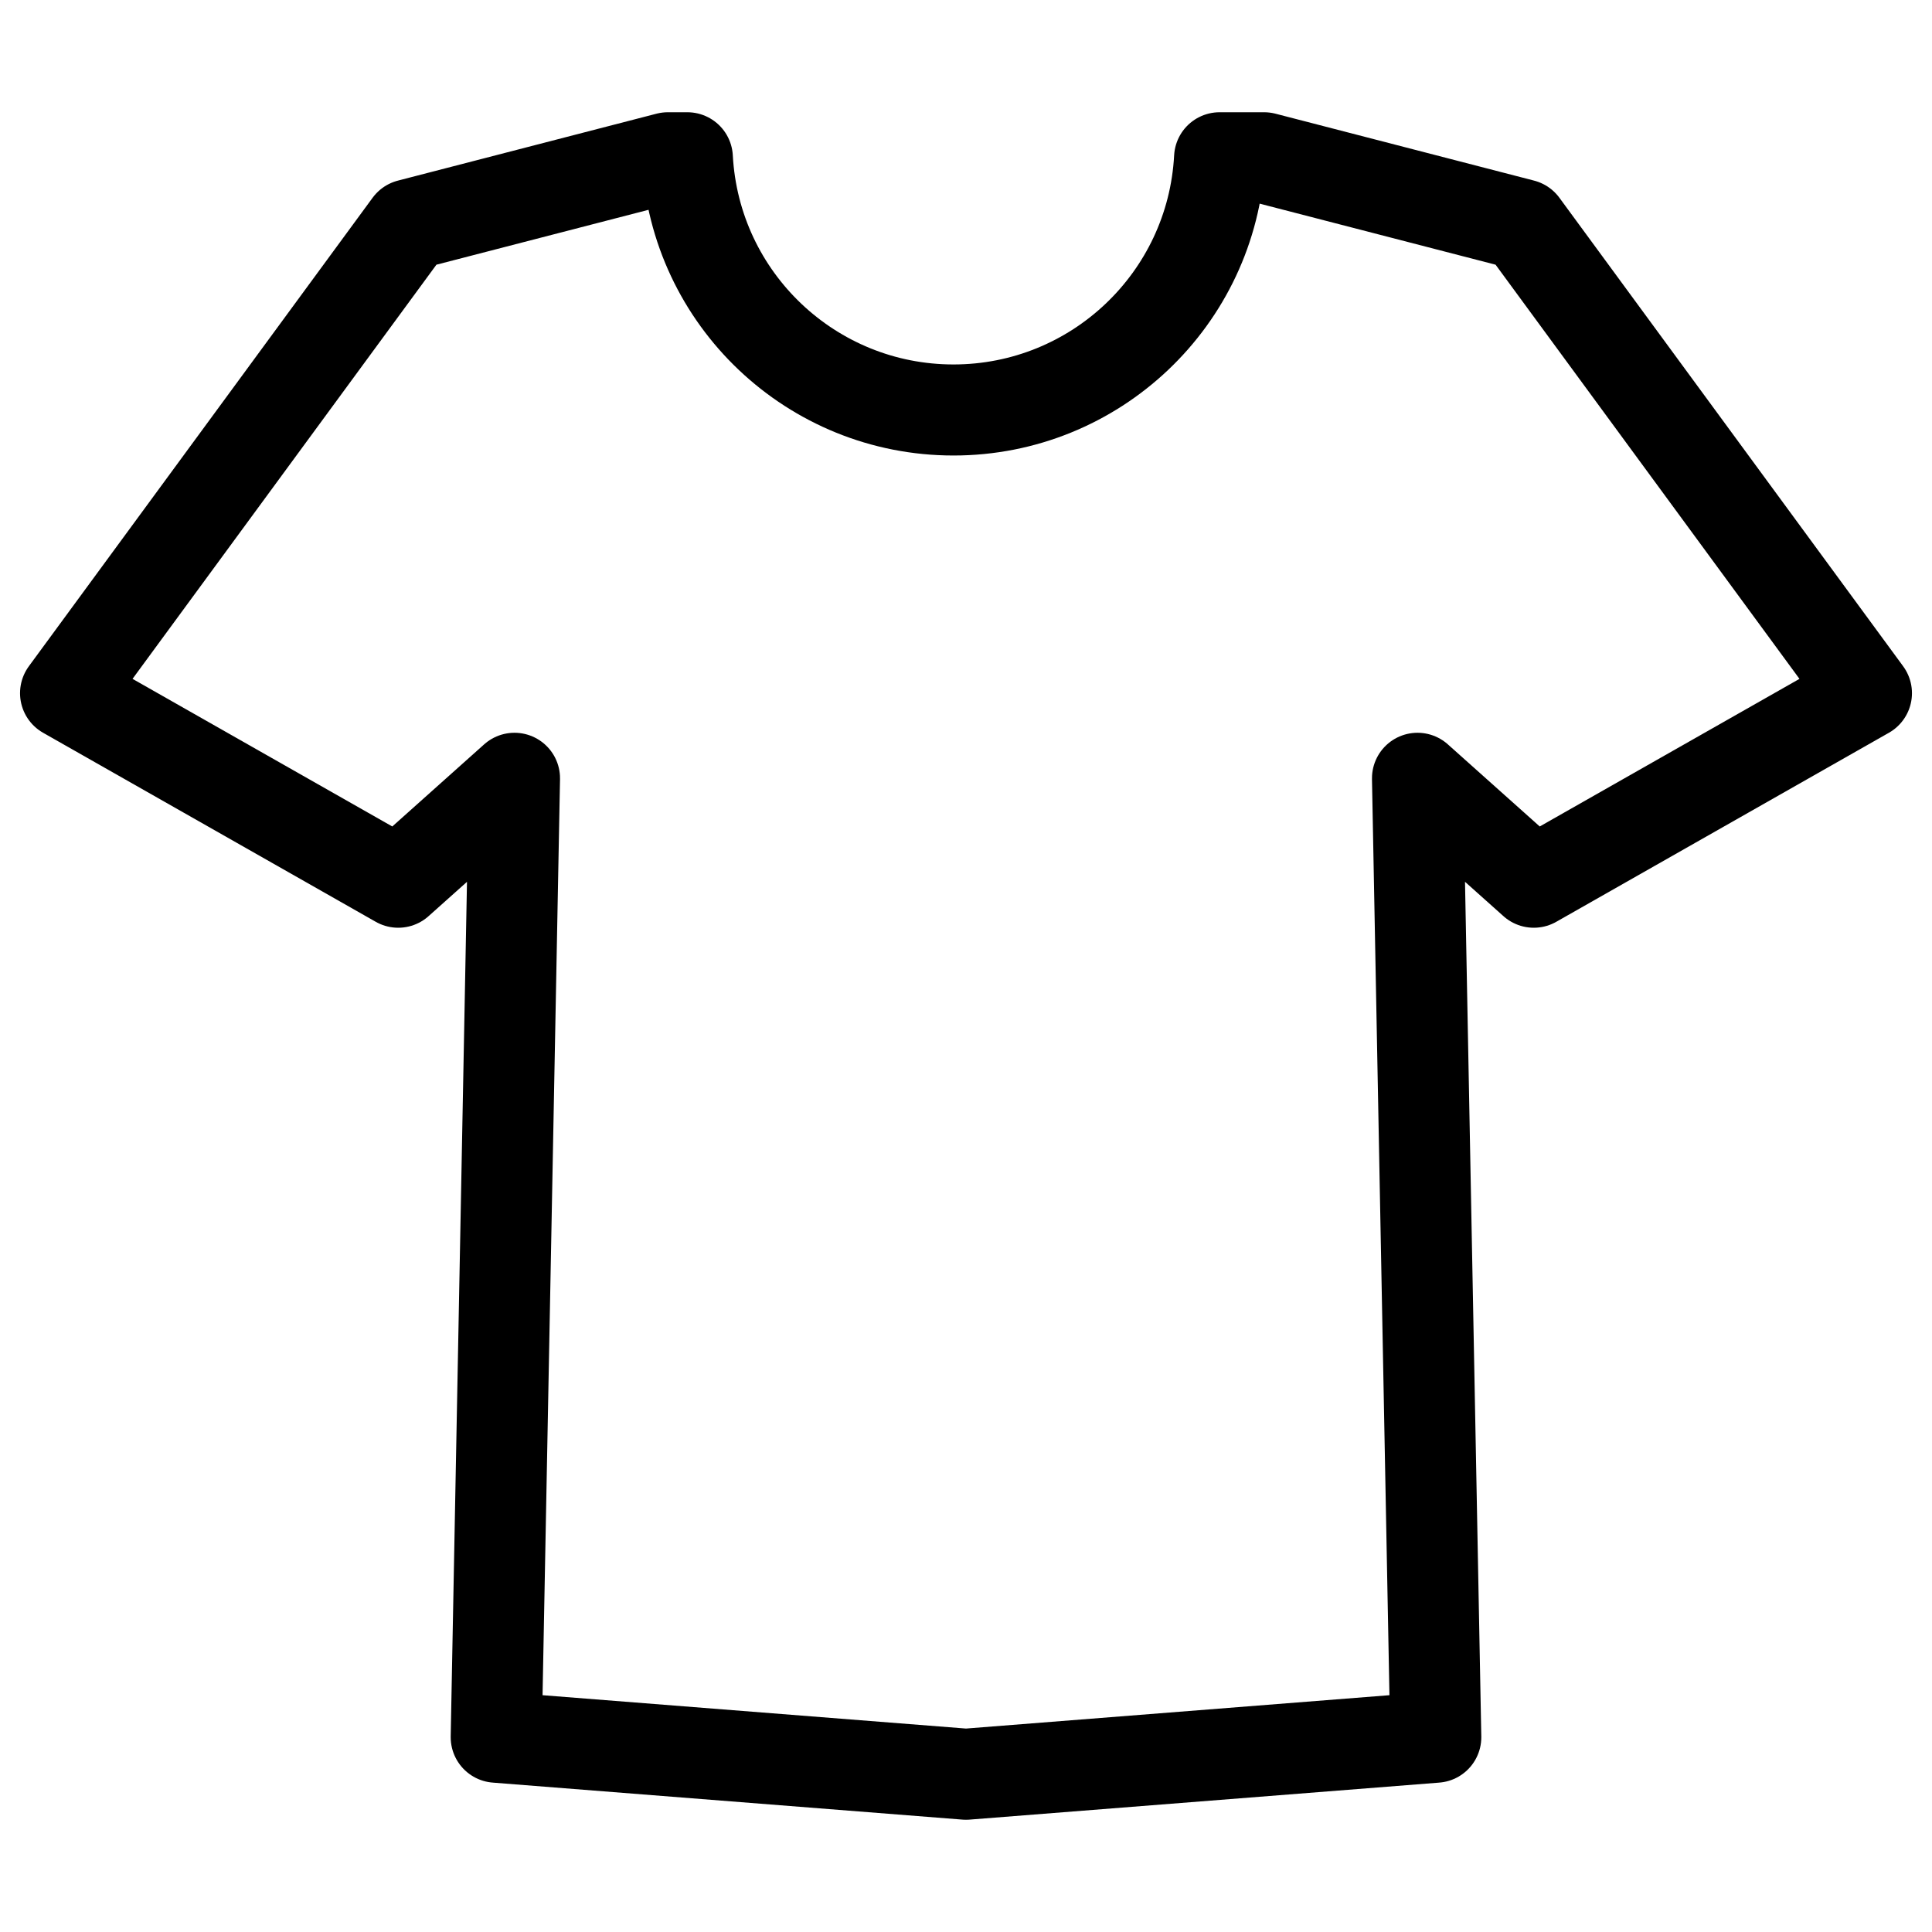 <?xml version="1.0" encoding="UTF-8" standalone="no"?>
<svg
   xmlns:dc="http://purl.org/dc/elements/1.1/"
   xmlns:cc="http://creativecommons.org/ns#"
   xmlns:rdf="http://www.w3.org/1999/02/22-rdf-syntax-ns#"
   xmlns:svg="http://www.w3.org/2000/svg"
   xmlns="http://www.w3.org/2000/svg"
   xmlns:sodipodi="http://sodipodi.sourceforge.net/DTD/sodipodi-0.dtd"
   xmlns:inkscape="http://www.inkscape.org/namespaces/inkscape"
   width="256"
   height="256"
   viewBox="0 0 256 256"
   version="1.1"
   id="svg8"
   inkscape:version="1.0.2-2 (e86c870879, 2021-01-15)"
   sodipodi:docname="shirt.svg">
  <defs
     id="defs2" />
  <sodipodi:namedview
     id="base"
     pagecolor="#ffffff"
     bordercolor="#666666"
     borderopacity="1.0"
     inkscape:pageopacity="0.0"
     inkscape:pageshadow="2"
     inkscape:zoom="1.4142136"
     inkscape:cx="37.321382"
     inkscape:cy="146.23281"
     inkscape:document-units="px"
     inkscape:current-layer="layer1"
     inkscape:document-rotation="0"
     showgrid="false"
     units="px"
     inkscape:window-width="1366"
     inkscape:window-height="767"
     inkscape:window-x="1548"
     inkscape:window-y="0"
     inkscape:window-maximized="0" />
  <g
     inkscape:label="Layer 1"
     inkscape:groupmode="layer"
     id="layer1">
    <path
       id="path847"
       style="fill:none;stroke:#000000;stroke-width:12.065;stroke-linecap:round;stroke-linejoin:round;stroke-miterlimit:4;stroke-dasharray:none;stroke-opacity:1"
       d="M 88.499,20.906 54.236,29.772 8.688,91.849 52.768,116.898 68.174,103.128 65.752,230.19 128,235.094 190.248,230.19 187.826,103.128 203.235,116.898 247.312,91.849 201.764,29.772 167.501,20.906 h -5.898 C 160.595,39.647 145.106,54.326 126.338,54.325 107.572,54.324 92.085,39.645 91.077,20.906 Z"
       sodipodi:nodetypes="ccccccccccccccccc" />
  </g>
</svg>
